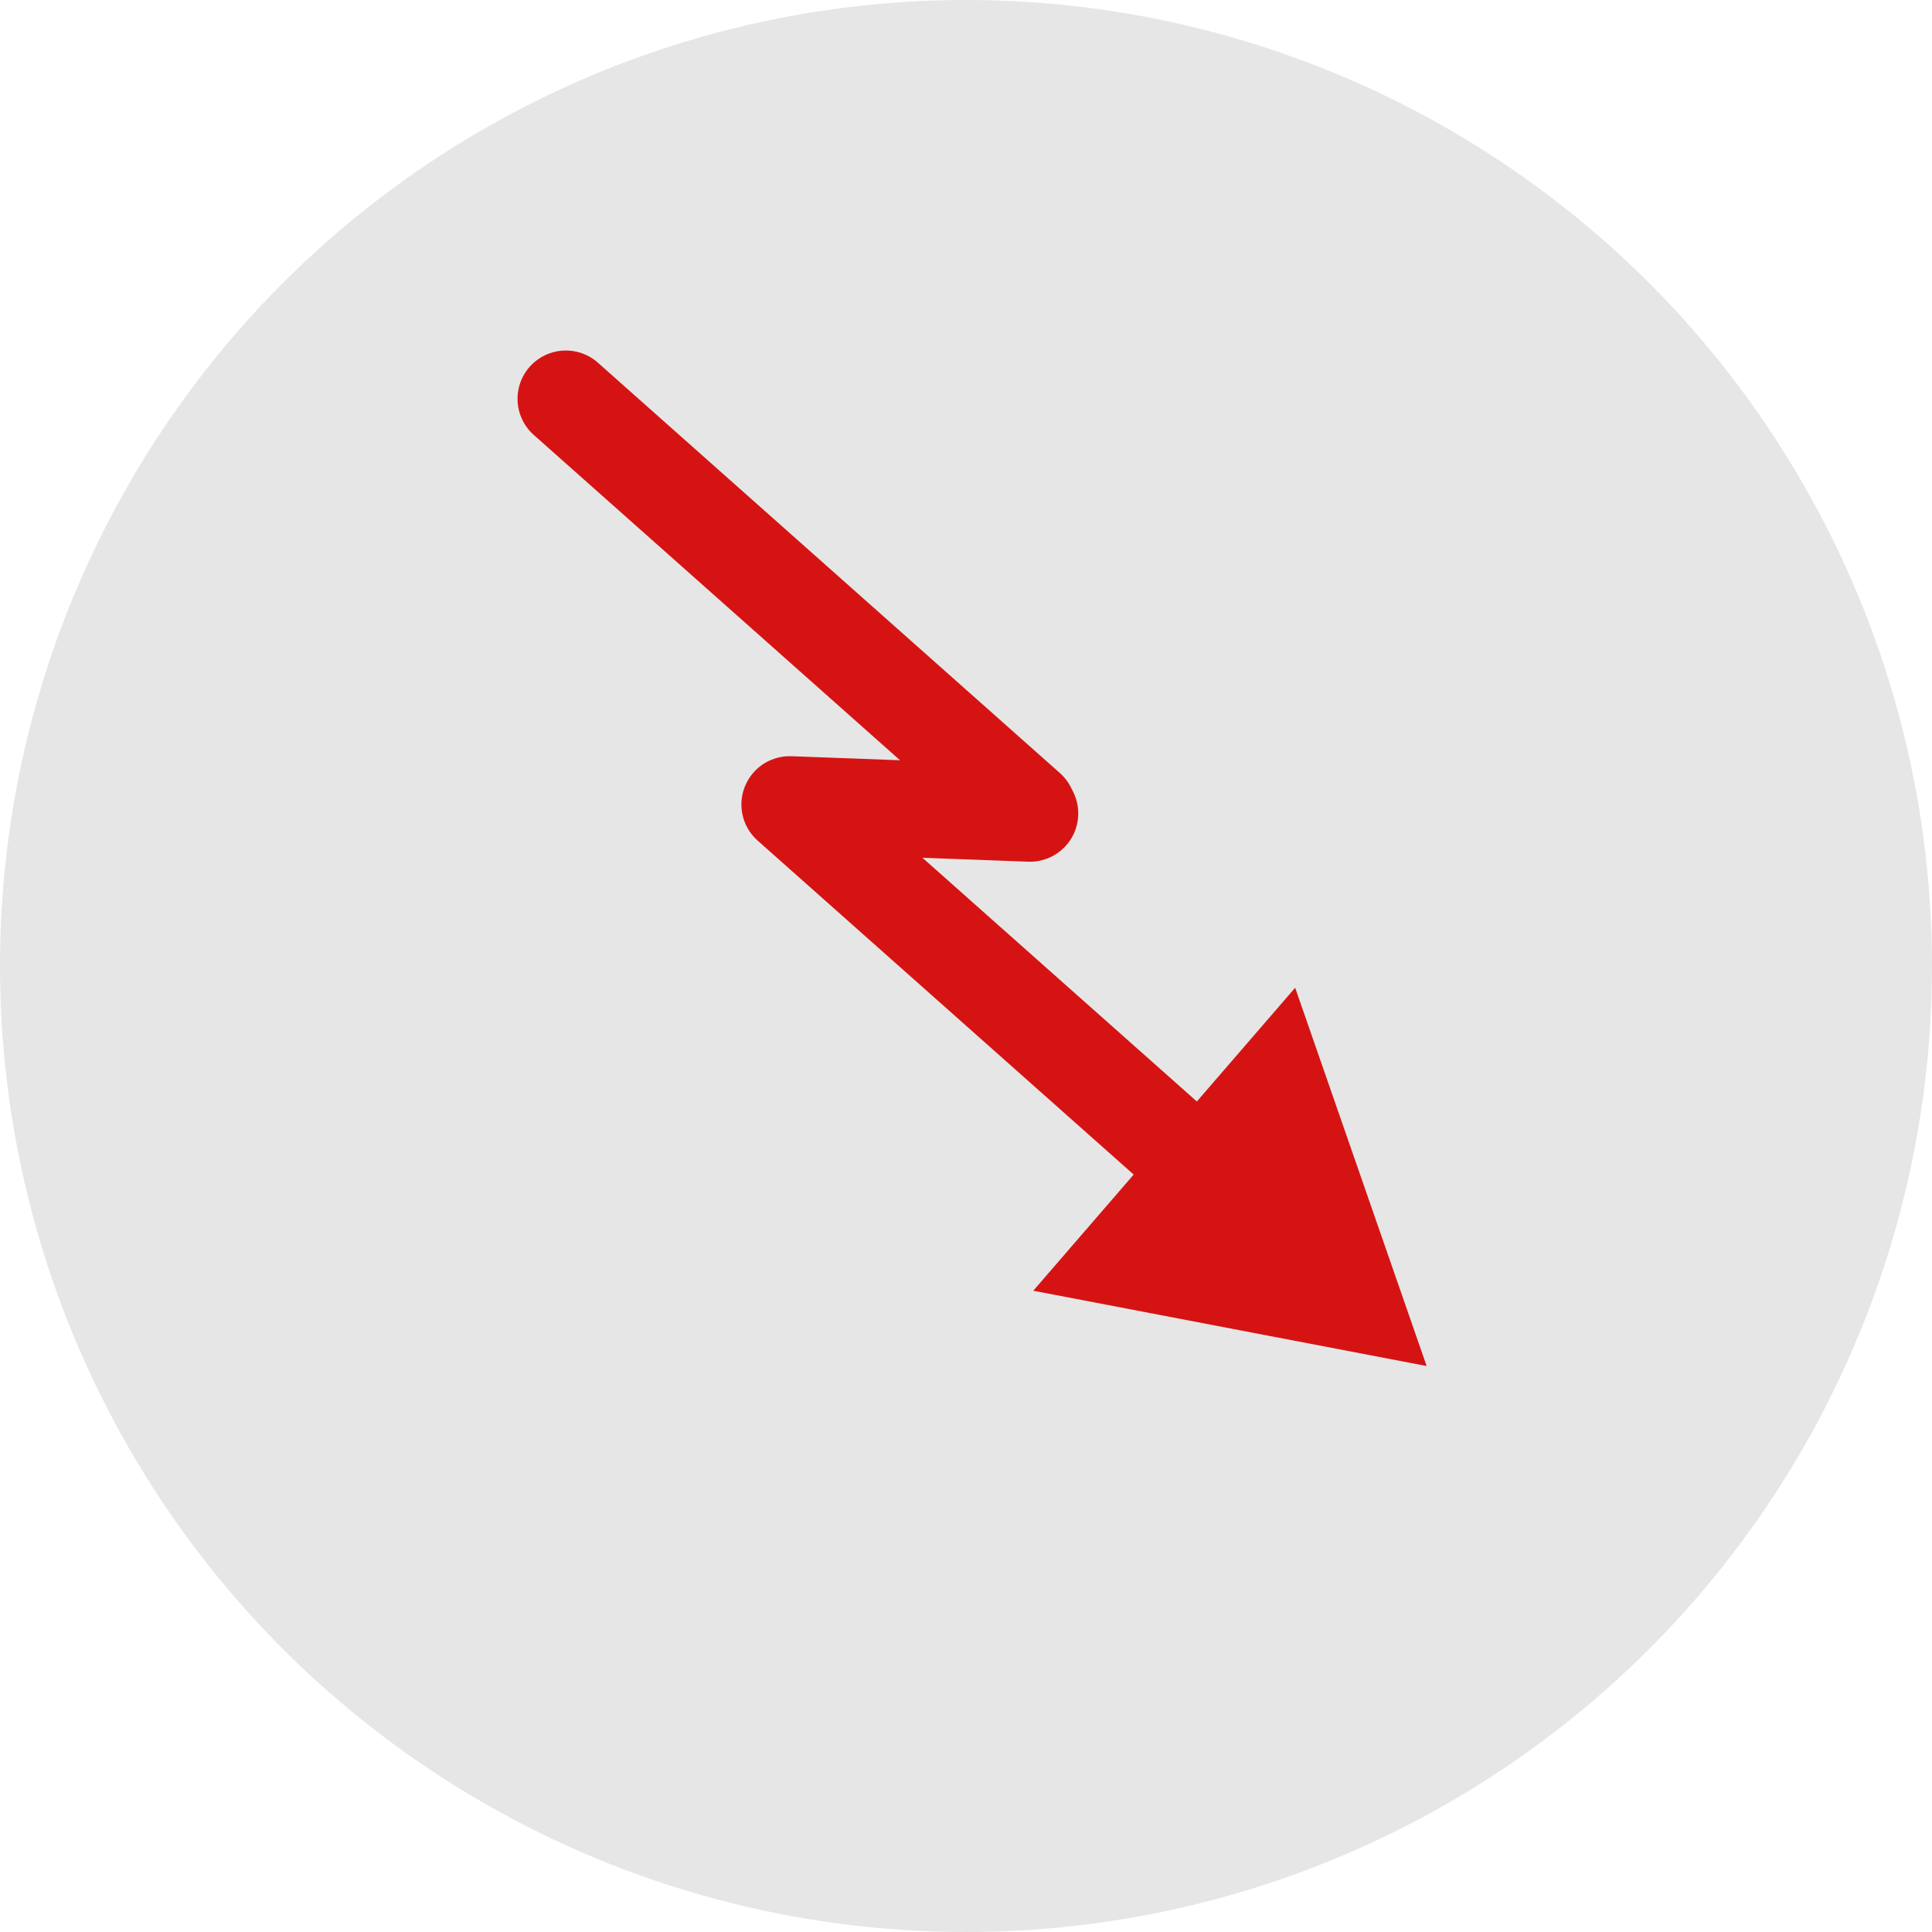 <svg xmlns="http://www.w3.org/2000/svg" xmlns:xlink="http://www.w3.org/1999/xlink" viewBox="0 0 400 400"><defs><style>.cls-1,.cls-3{fill:none;}.cls-2{fill:#e6e6e6;}.cls-3{stroke:#d61313;stroke-linecap:round;stroke-linejoin:round;stroke-width:20px;}.cls-4{fill:#d61313;}</style><symbol id="Arrow_3" data-name="Arrow 3" viewBox="0 0 45.72 26.28"><rect class="cls-1" width="45.72" height="26.28"/></symbol></defs><title>arrow_icon_down2</title><g id="Warstwa_1" data-name="Warstwa 1"><circle class="cls-2" cx="200" cy="200" r="200"/></g><g id="Arrow"><polyline class="cls-3" points="117.15 82.57 212.8 167.53 213.24 168.41 163.5 166.56 259.15 251.51"/><use width="45.72" height="26.28" transform="translate(191.88 147.36) scale(2.69)" xlink:href="#Arrow_3"/><g id="Warstwa_3" data-name="Warstwa 3"><polygon class="cls-4" points="295.37 282.82 268.15 204.5 213.93 267.23 295.37 282.82"/></g></g></svg>